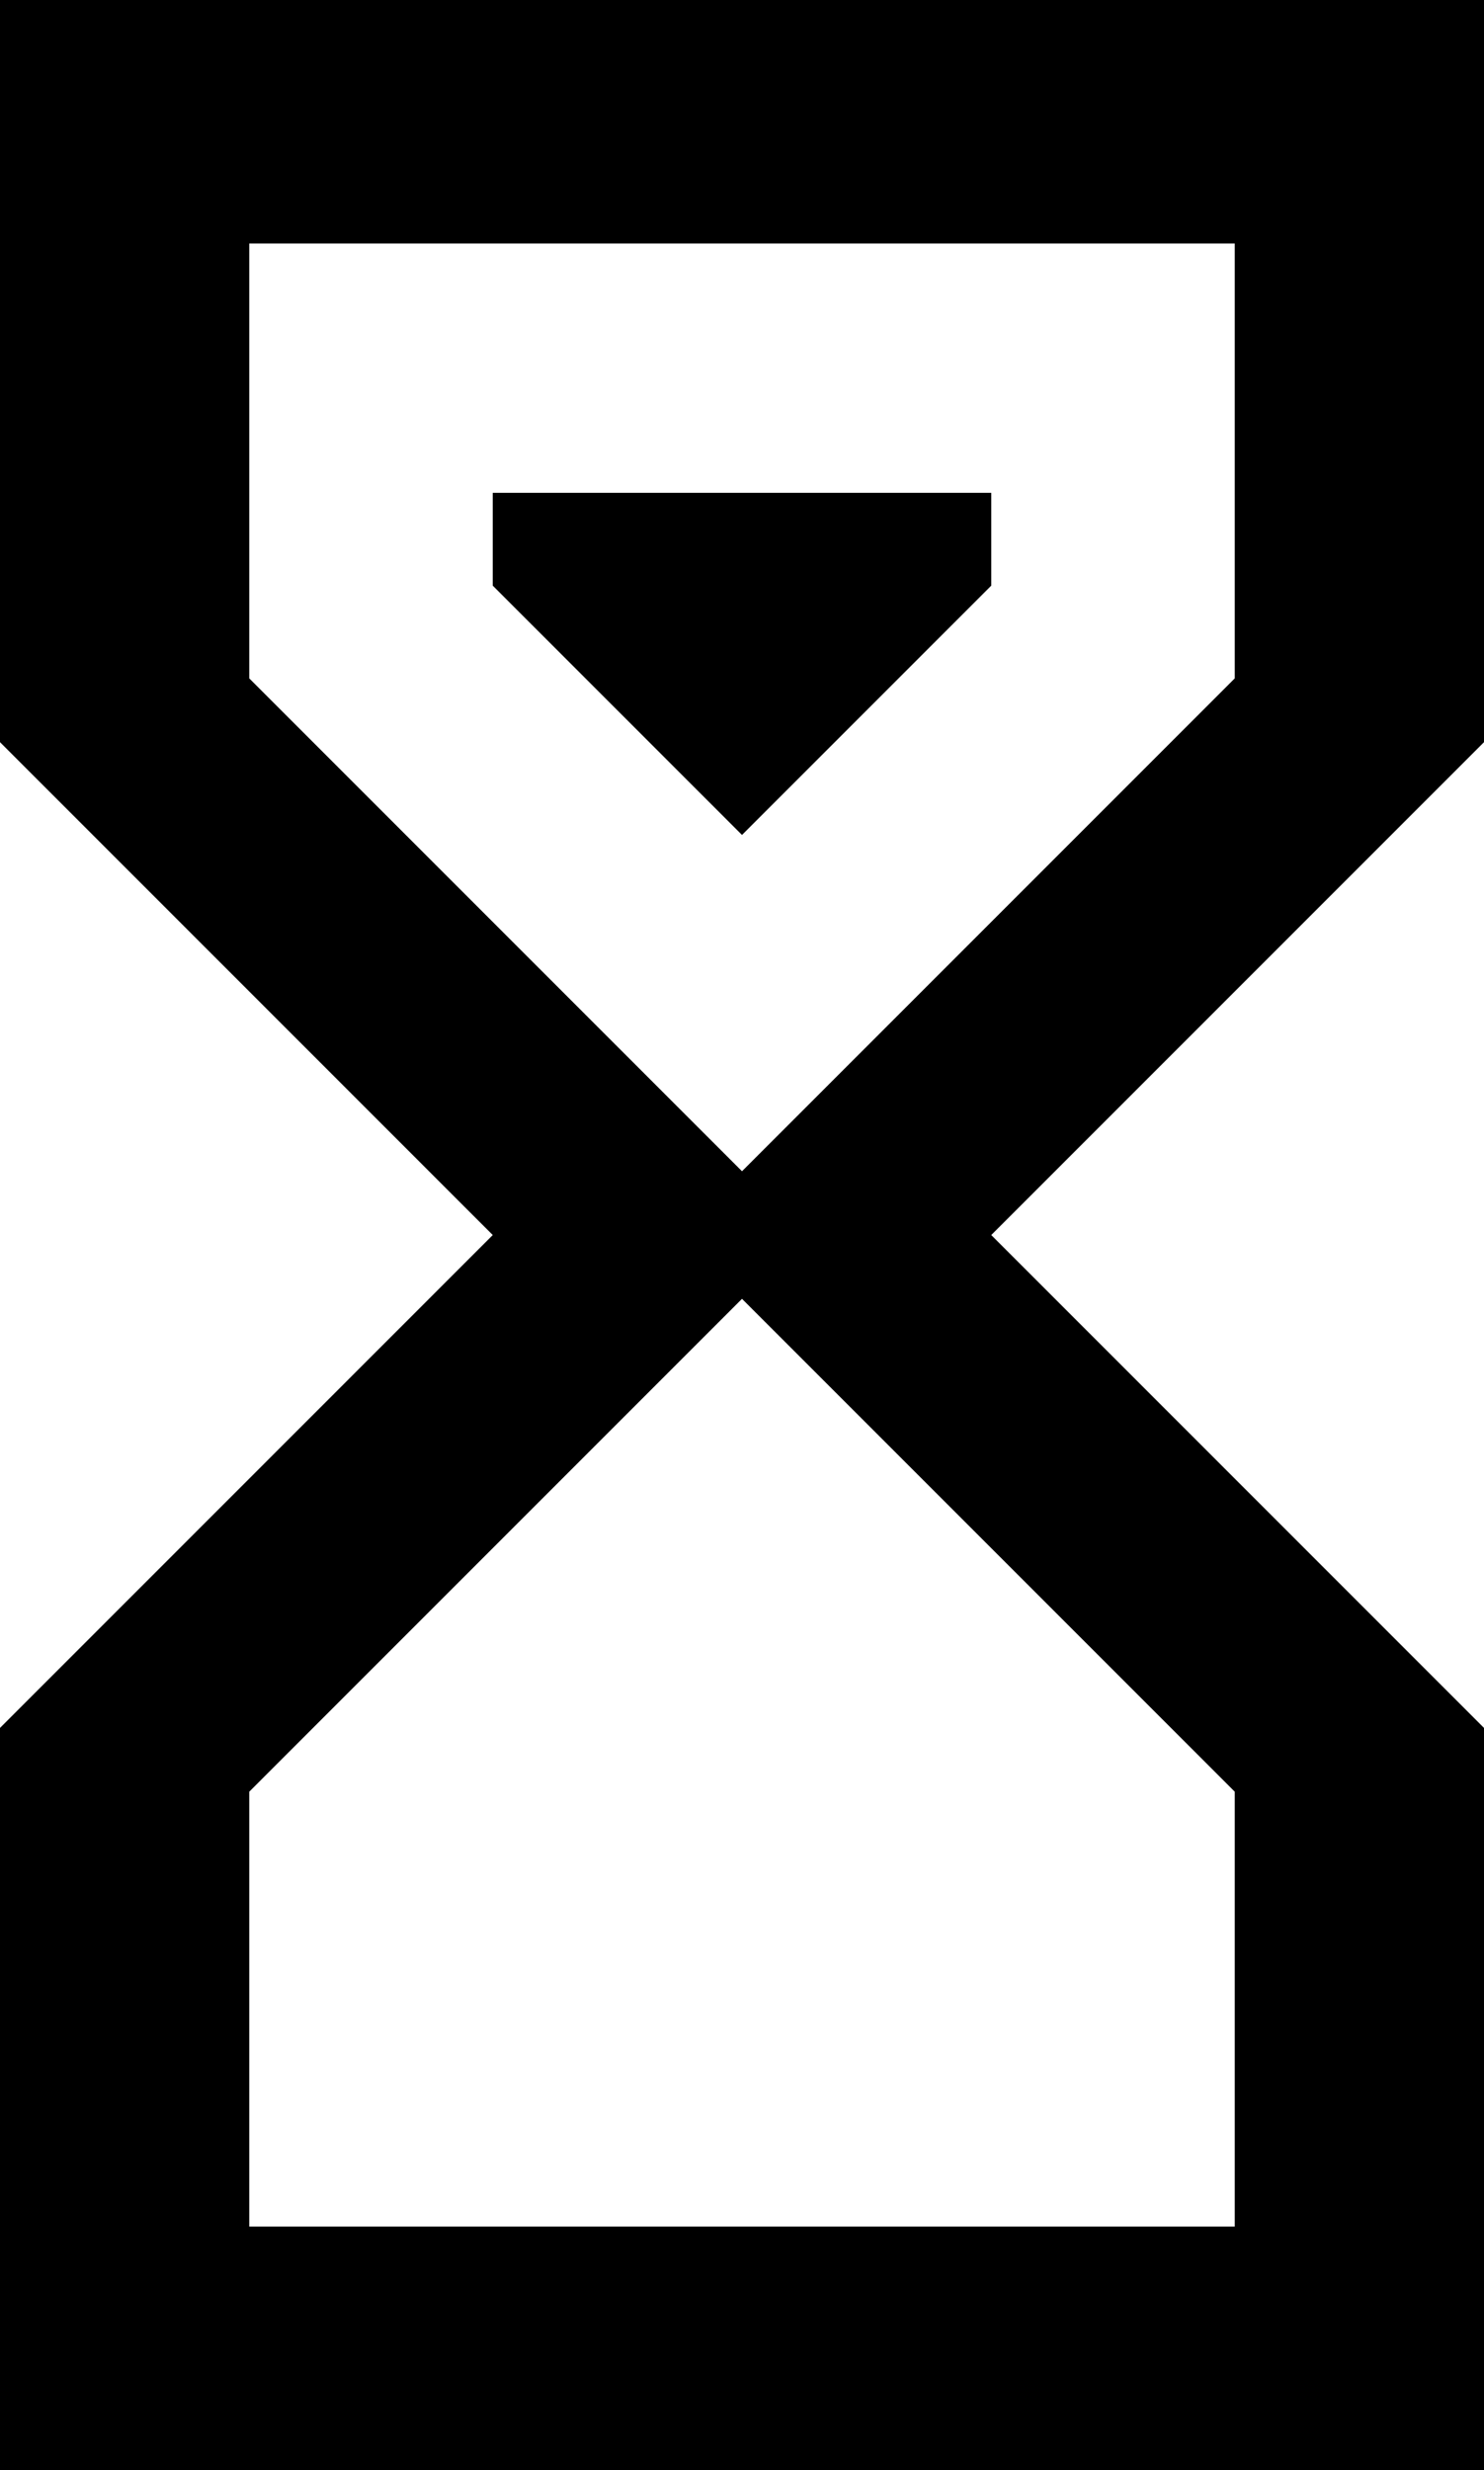 <svg xmlns="http://www.w3.org/2000/svg" viewBox="128 -21 256 426">
      <g transform="scale(1 -1) translate(0 -384)">
        <path d="M128 405H384V277L299 192L384 107V-21H128V107L213 192L128 277ZM341 96 256 181 171 96V21H341ZM256 203 341 288V363H171V288ZM213 320H299V304L256 261L213 304Z" />
      </g>
    </svg>